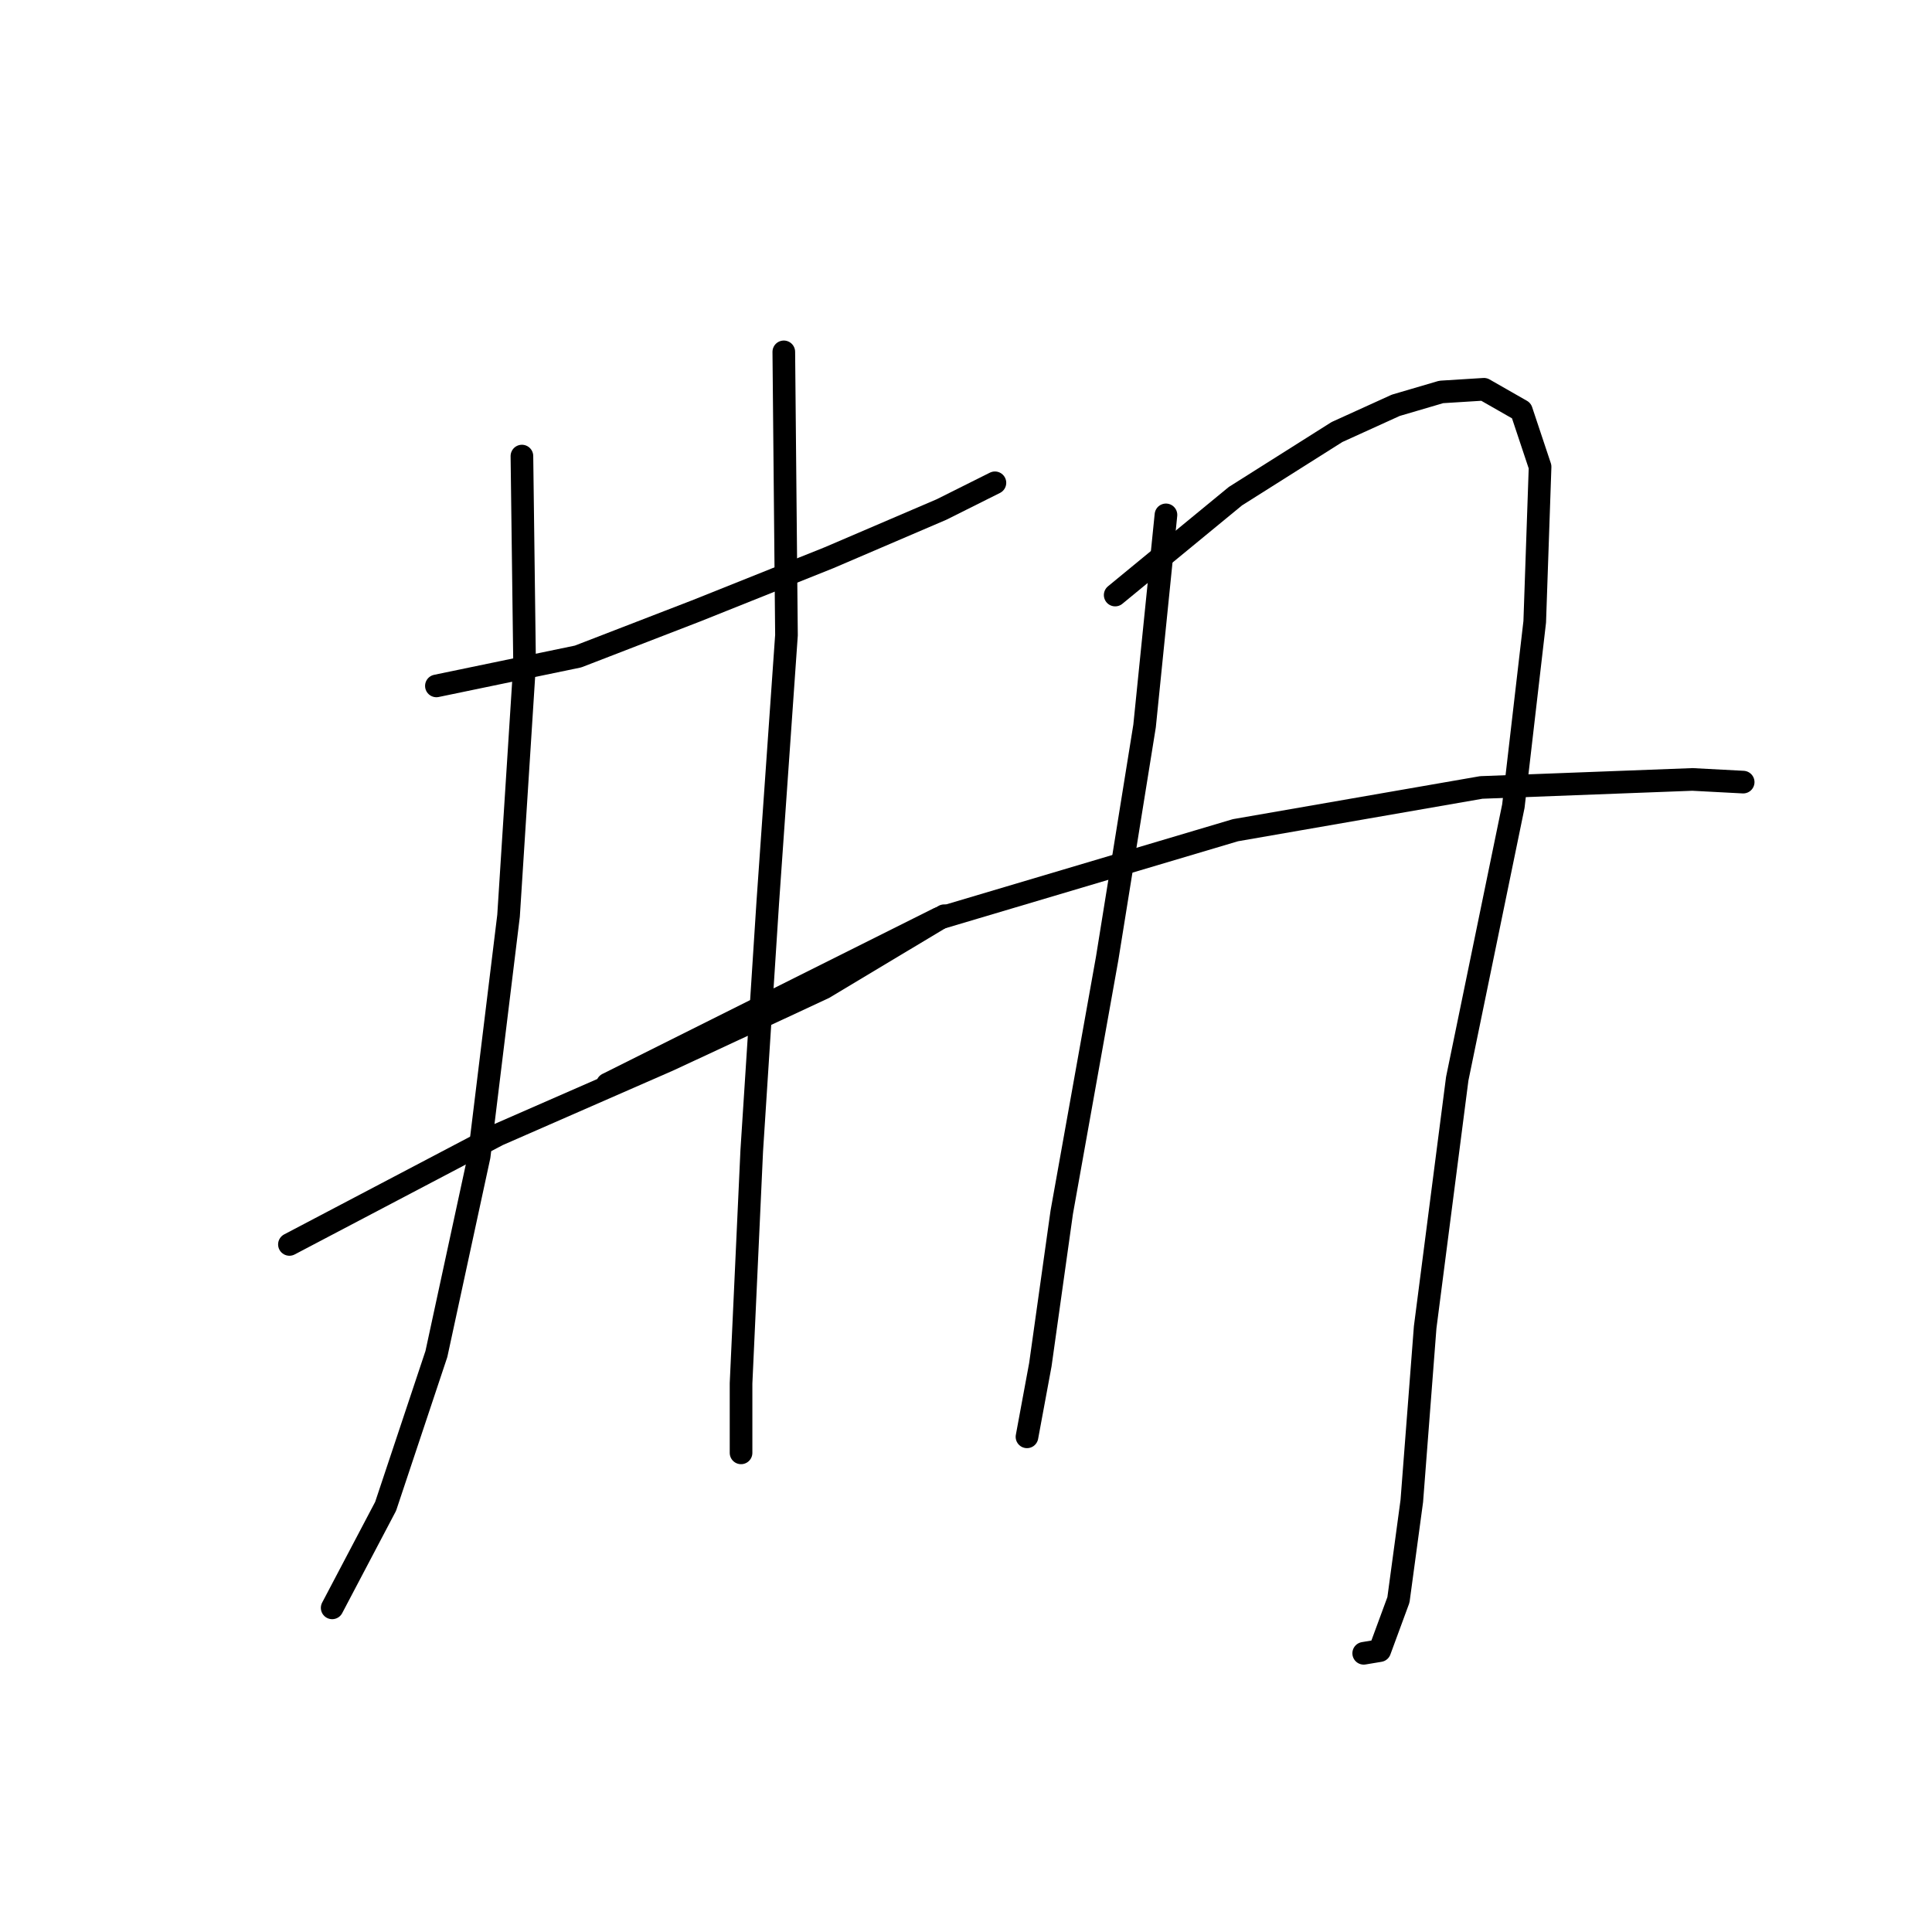 <?xml version="1.0" standalone="no"?>
    <svg width="256" height="256" xmlns="http://www.w3.org/2000/svg" version="1.1">
    <polyline stroke="black" stroke-width="3" stroke-linecap="round" fill="transparent" stroke-linejoin="round" points="57.825 90.886 76.593 86.991 92.173 80.971 109.878 73.889 124.75 67.515 131.832 63.974 131.832 63.974 " />
        <polyline stroke="black" stroke-width="3" stroke-linecap="round" fill="transparent" stroke-linejoin="round" points="38.35 164.893 65.97 150.375 88.632 140.46 109.17 130.899 125.104 121.339 125.104 121.339 " />
        <polyline stroke="black" stroke-width="3" stroke-linecap="round" fill="transparent" stroke-linejoin="round" points="69.157 60.433 69.511 88.053 67.386 121.339 63.491 153.208 57.825 179.411 51.097 199.595 44.015 213.05 44.015 213.05 " />
        <polyline stroke="black" stroke-width="3" stroke-linecap="round" fill="transparent" stroke-linejoin="round" points="103.858 46.623 104.212 84.158 101.734 119.568 99.609 152.499 98.193 183.306 98.193 192.513 98.193 192.513 " />
        <polyline stroke="black" stroke-width="3" stroke-linecap="round" fill="transparent" stroke-linejoin="round" points="154.495 68.224 151.662 96.197 146.704 127.004 140.685 160.644 137.852 180.827 136.081 190.388 136.081 190.388 " />
        <polyline stroke="black" stroke-width="3" stroke-linecap="round" fill="transparent" stroke-linejoin="round" points="147.767 78.847 163.701 65.745 177.157 57.246 184.947 53.705 190.967 51.935 196.632 51.581 201.59 54.414 204.069 61.85 203.36 82.388 200.528 106.82 193.091 142.939 188.842 175.87 187.072 198.886 185.301 211.988 182.823 218.716 180.698 219.07 180.698 219.07 " />
        <polyline stroke="black" stroke-width="3" stroke-linecap="round" fill="transparent" stroke-linejoin="round" points="80.488 143.647 124.396 121.693 163.701 110.007 196.278 104.342 224.252 103.279 230.98 103.634 230.98 103.634 " />
        </svg>